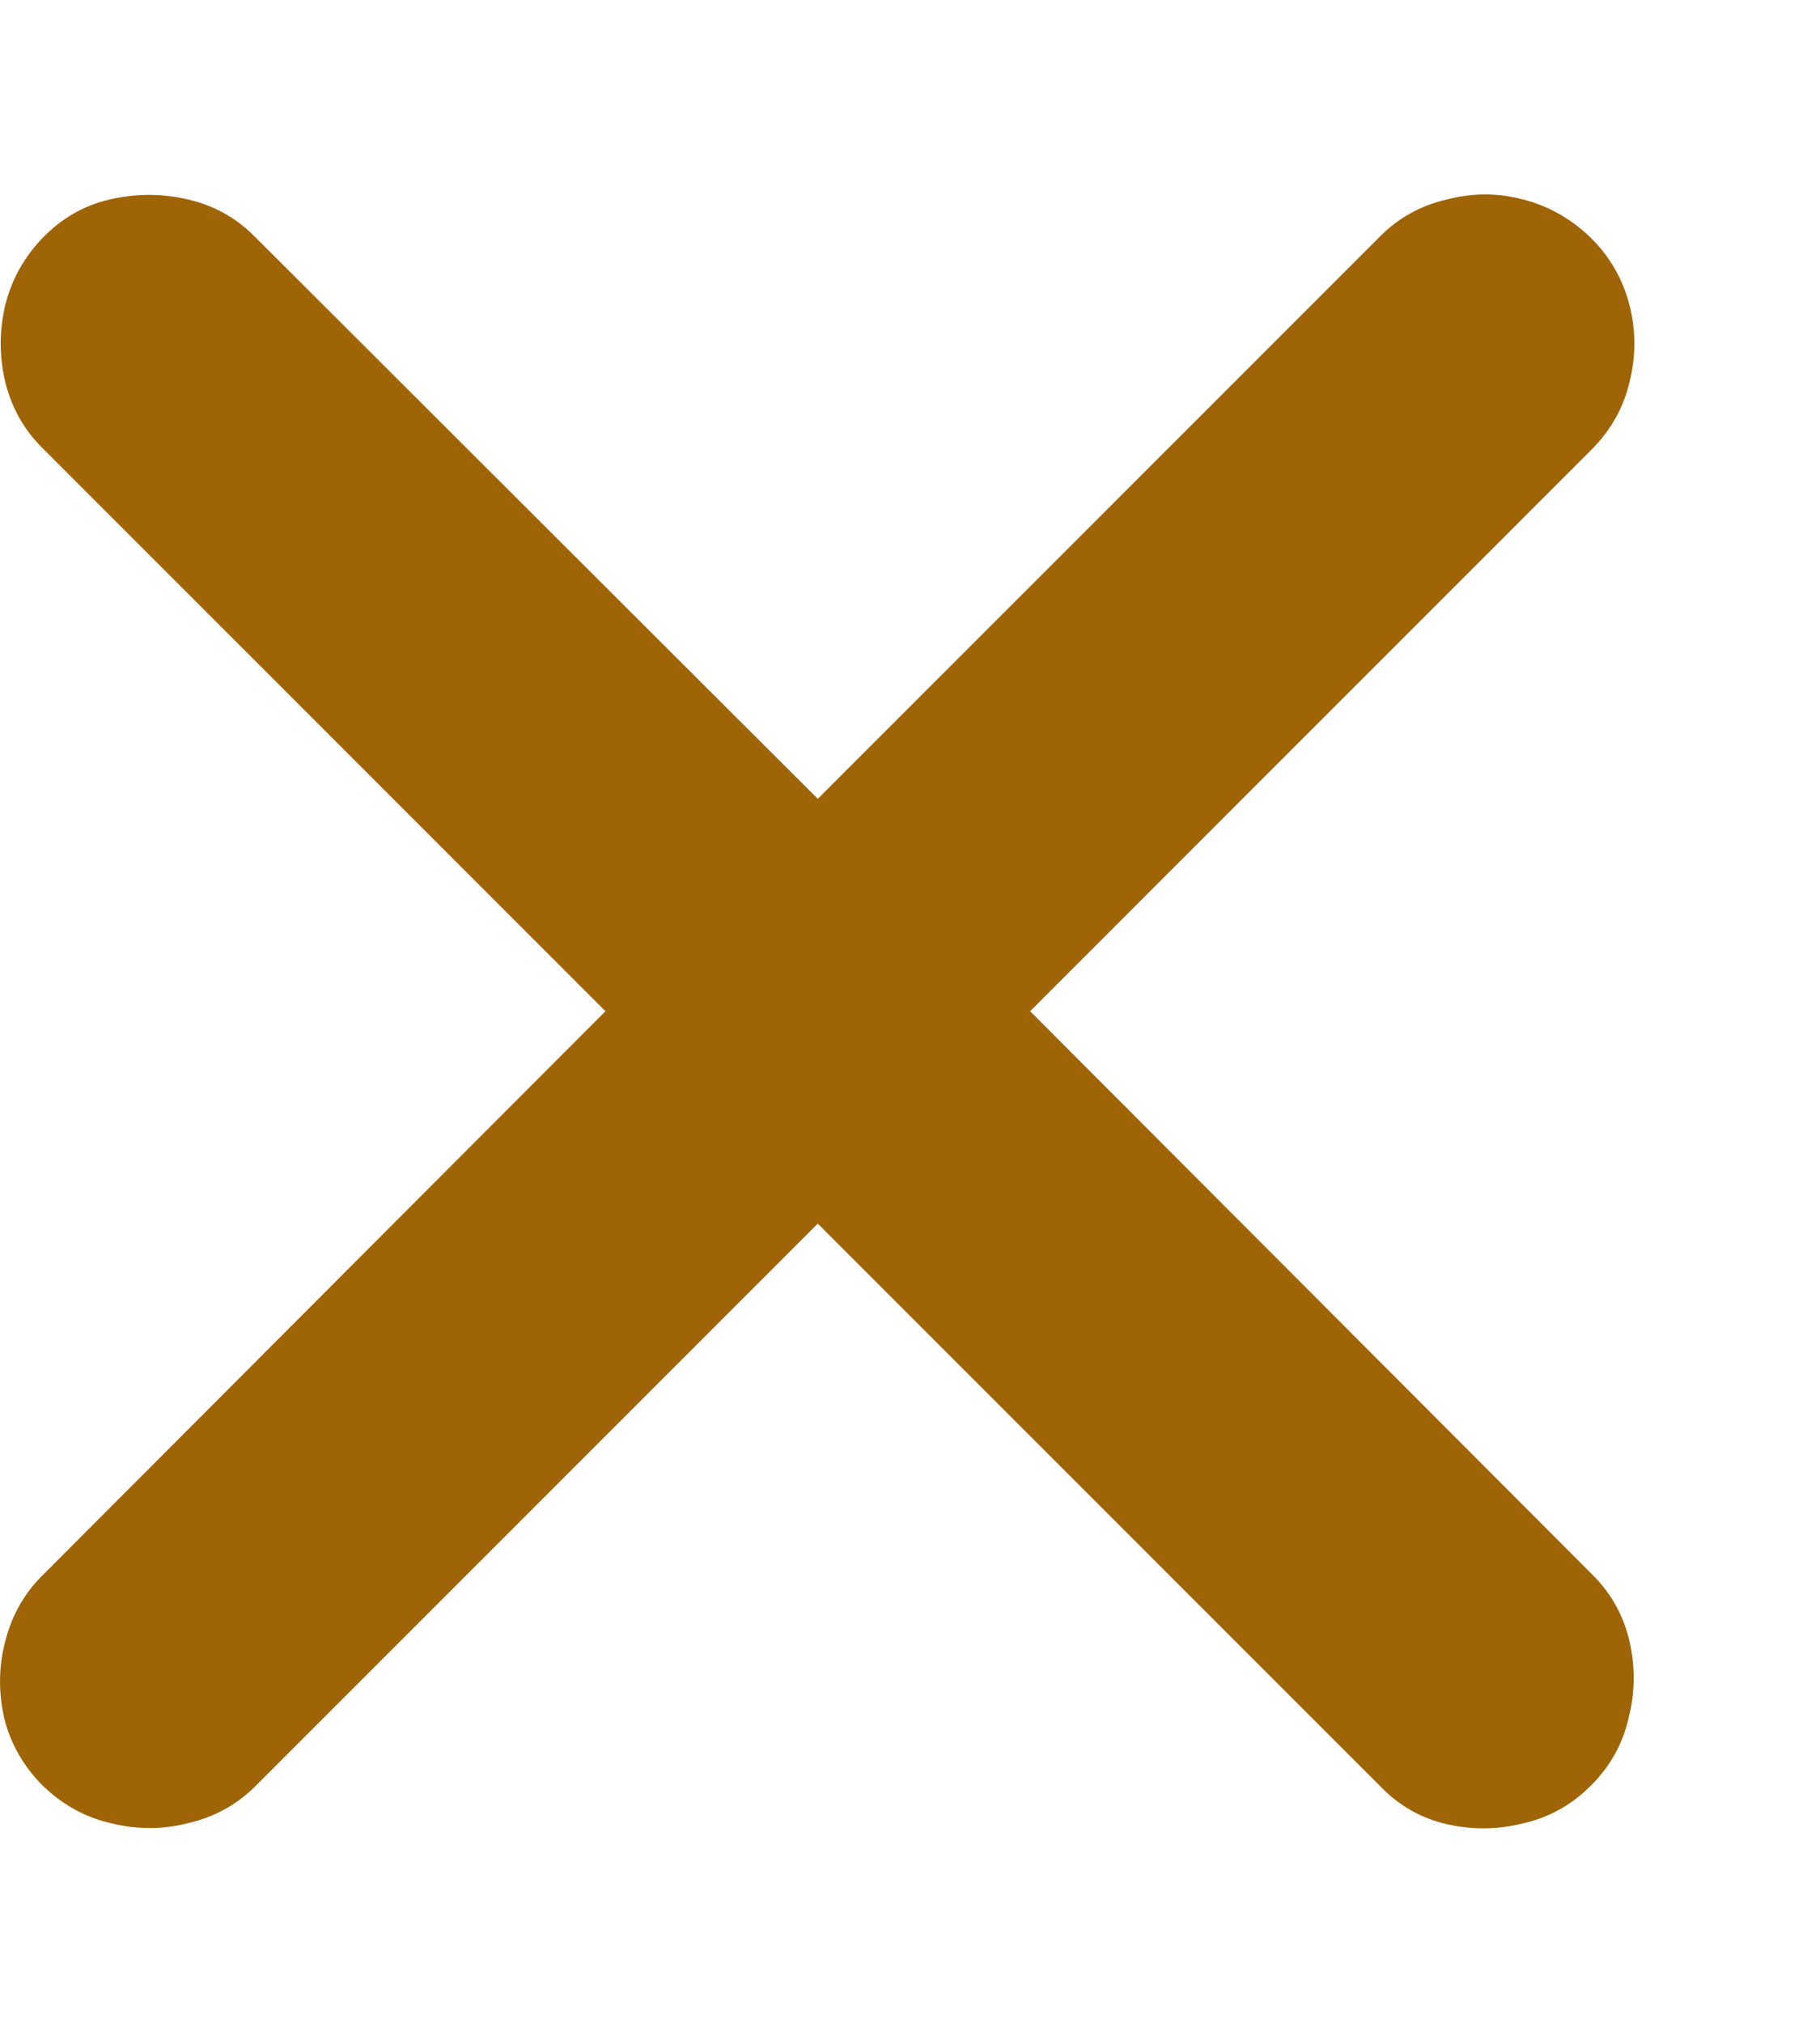<svg width="9" height="10" viewBox="0 0 9 10" fill="none" xmlns="http://www.w3.org/2000/svg">
<path d="M0.211 8.827C0.117 8.733 0.053 8.622 0.021 8.495C-0.008 8.365 -0.007 8.238 0.026 8.114C0.058 7.988 0.118 7.88 0.206 7.792L2.994 4.999L0.206 2.211C0.118 2.123 0.058 2.016 0.026 1.889C-0.004 1.762 -0.004 1.635 0.026 1.508C0.058 1.381 0.12 1.27 0.211 1.176C0.306 1.078 0.416 1.015 0.543 0.986C0.673 0.956 0.802 0.956 0.929 0.986C1.056 1.015 1.165 1.075 1.256 1.166L4.044 3.949L6.827 1.166C6.919 1.075 7.028 1.015 7.155 0.986C7.282 0.953 7.407 0.953 7.531 0.986C7.658 1.018 7.77 1.082 7.867 1.176C7.962 1.27 8.025 1.381 8.058 1.508C8.09 1.635 8.09 1.762 8.058 1.889C8.029 2.013 7.968 2.122 7.877 2.216L5.094 4.999L7.877 7.787C7.968 7.878 8.029 7.988 8.058 8.114C8.087 8.241 8.086 8.368 8.053 8.495C8.024 8.622 7.962 8.733 7.867 8.827C7.773 8.922 7.662 8.984 7.535 9.013C7.409 9.045 7.282 9.047 7.155 9.018C7.028 8.989 6.919 8.927 6.827 8.832L4.044 6.049L1.256 8.837C1.165 8.925 1.056 8.984 0.929 9.013C0.805 9.045 0.678 9.045 0.548 9.013C0.421 8.984 0.309 8.922 0.211 8.827Z" fill="#9F6405"/>
</svg>
